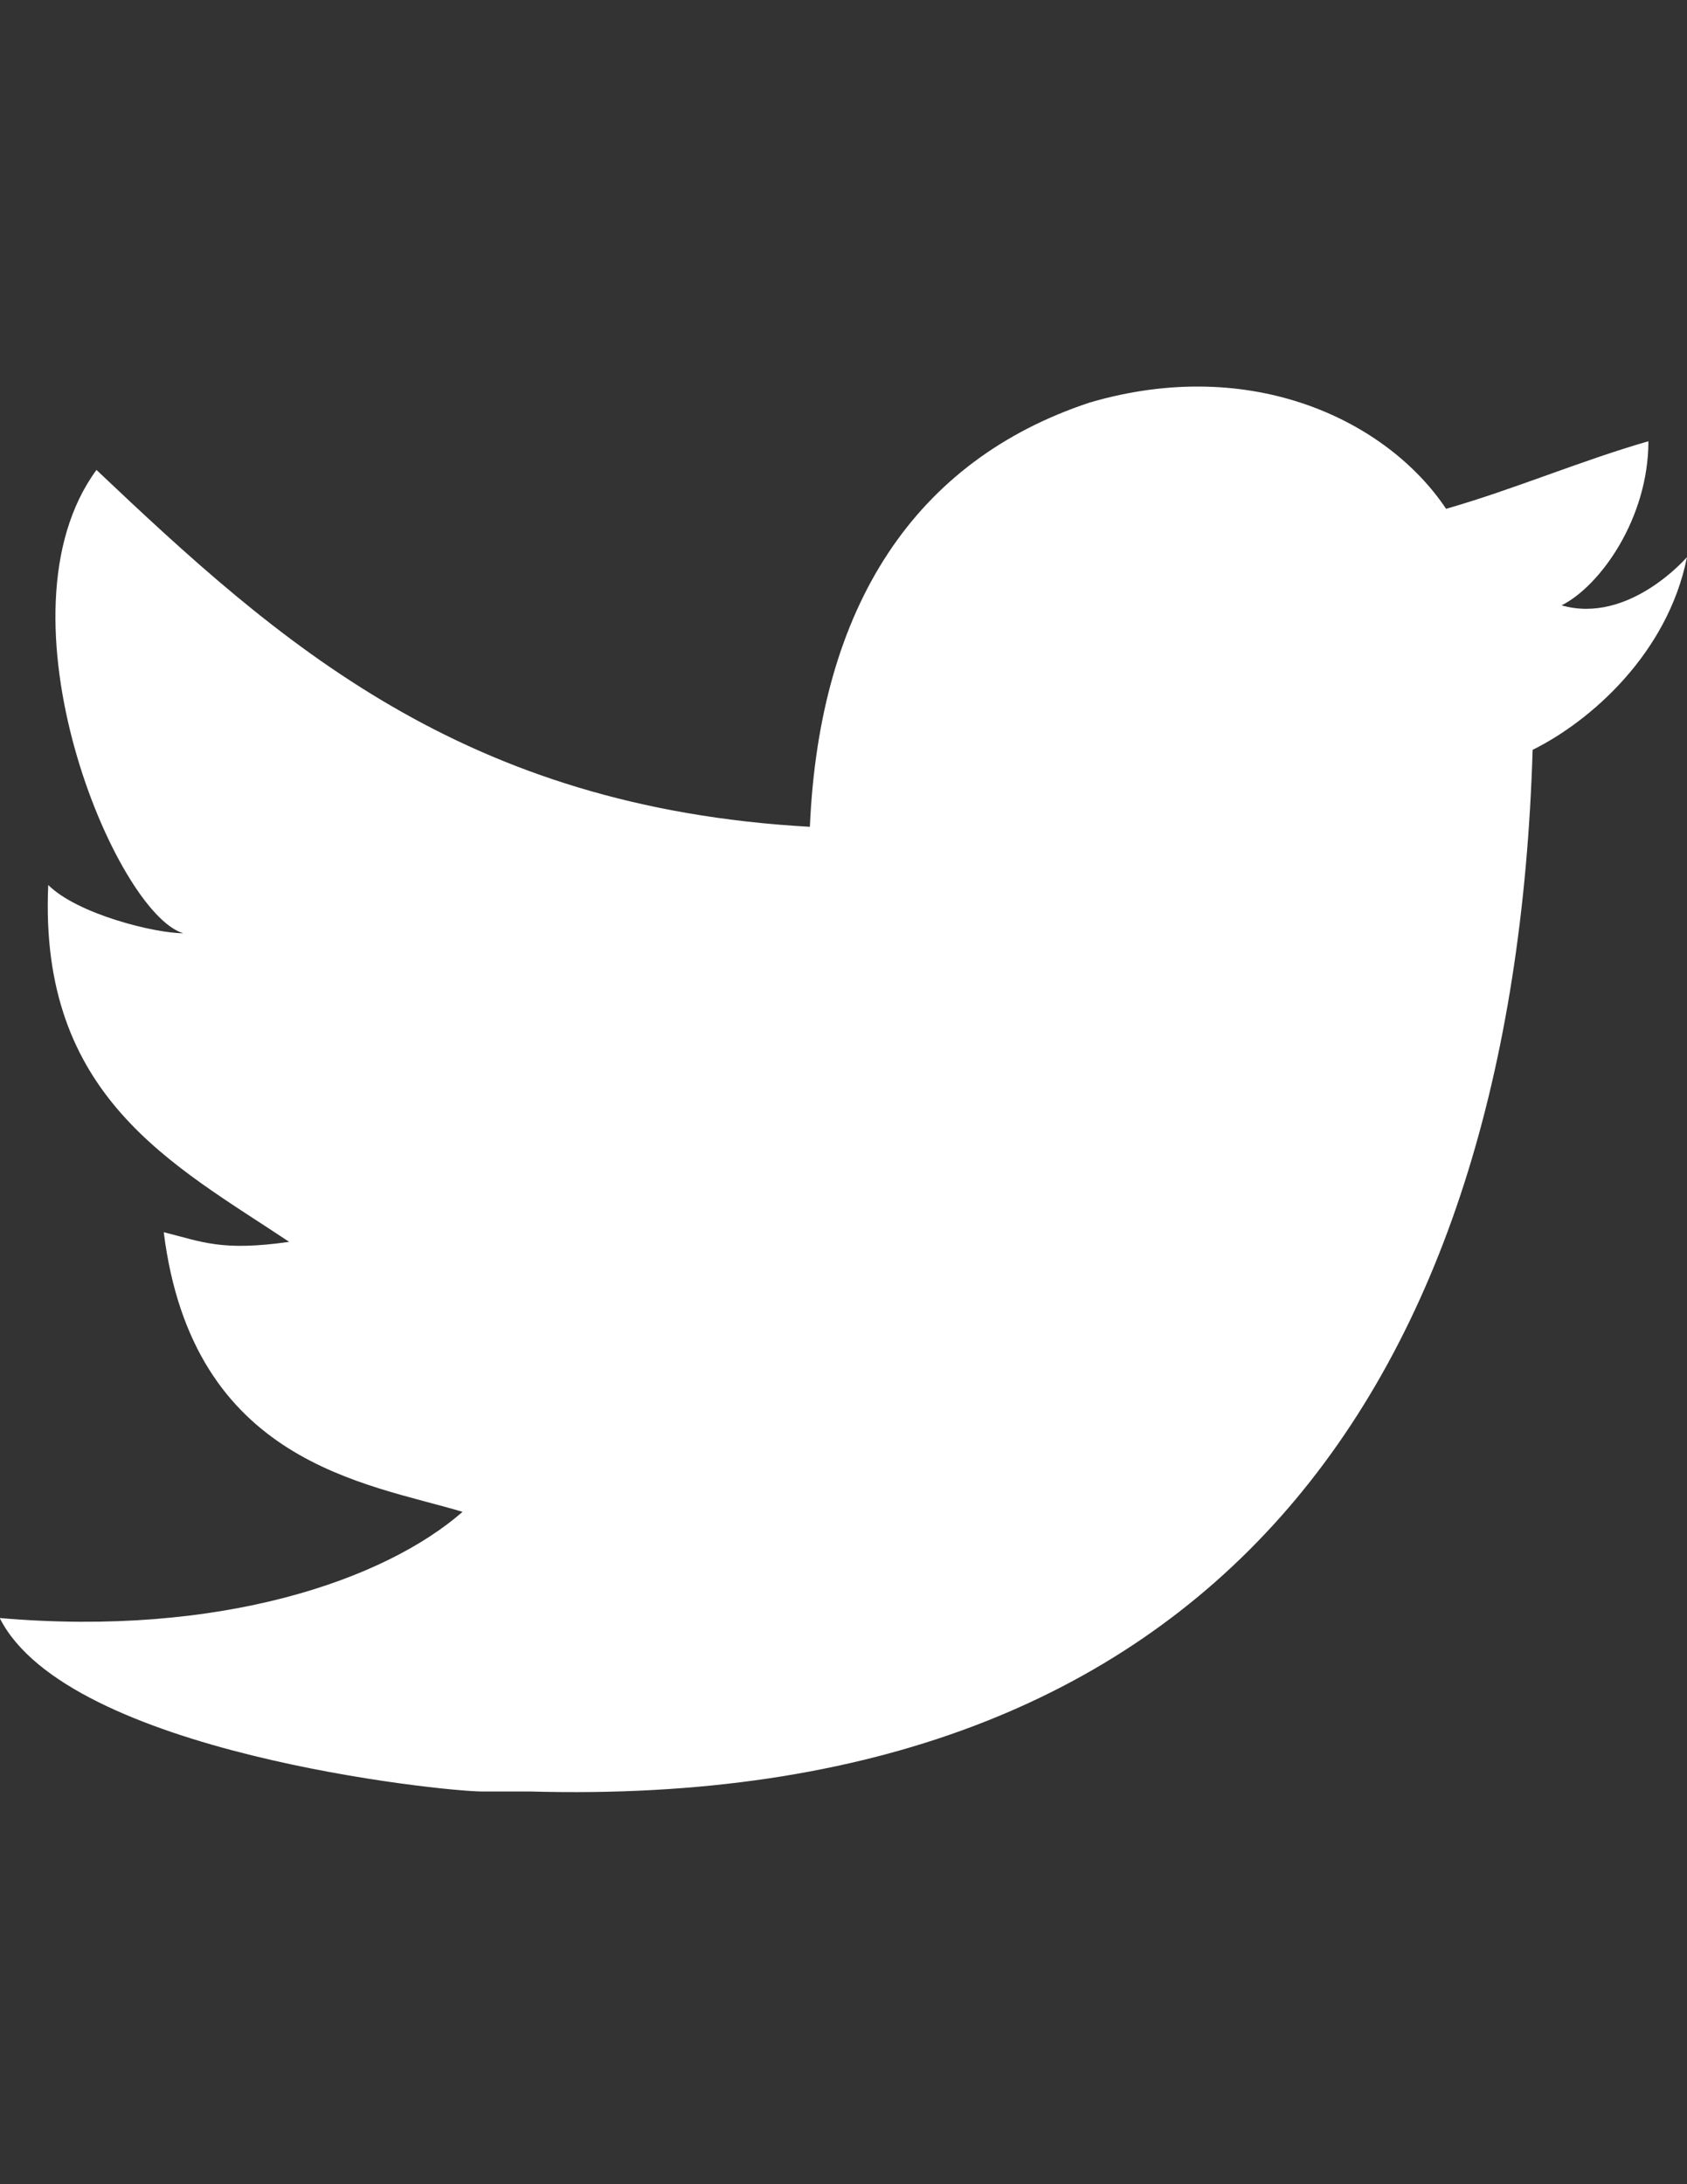 <?xml version="1.0" encoding="utf-8"?>
<!-- Generator: Adobe Illustrator 17.1.0, SVG Export Plug-In . SVG Version: 6.00 Build 0)  -->
<!DOCTYPE svg PUBLIC "-//W3C//DTD SVG 1.1//EN" "http://www.w3.org/Graphics/SVG/1.1/DTD/svg11.dtd">
<svg version="1.1" id="Layer_1" xmlns="http://www.w3.org/2000/svg" xmlns:xlink="http://www.w3.org/1999/xlink" x="0px" y="0px"
	 viewBox="0 0 612 792" enable-background="new 0 0 612 792" xml:space="preserve">
<rect x="0" y="0" width="612" height="792" fill="#333333" stroke="none"/>
<g id="W6EeEF_1_">
	<g>
		<path fill="#FFFFFF" d="M395.2,146c59.5-17.5,108.4,7,129.4,38.5c24.5-7,49-17.5,73.4-24.5c0,28-17.5,52.5-31.5,59.5
			c24.5,7,45.5-17.5,45.5-17.5c-7,35-35,59.5-56,69.9c-7,230.8-115.4,384.7-363.7,377.7c-17.5,0,3.5,0-17.5,0
			c-14,0-150.4-14-174.9-62.9c80.4,7,139.9-14,167.9-38.5c-35-10.5-97.9-17.5-108.4-101.4c14,3.5,21,7,45.5,3.5
			c-42-28-90.9-52.5-87.4-129.4c10.5,10.5,38.5,17.5,49,17.5C42,331.3-3.5,222.9,35,170.4c66.4,62.9,132.9,122.4,258.8,129.4
			C297.3,219.4,332.2,166.9,395.2,146z"/>
	</g>
</g>
</svg>

